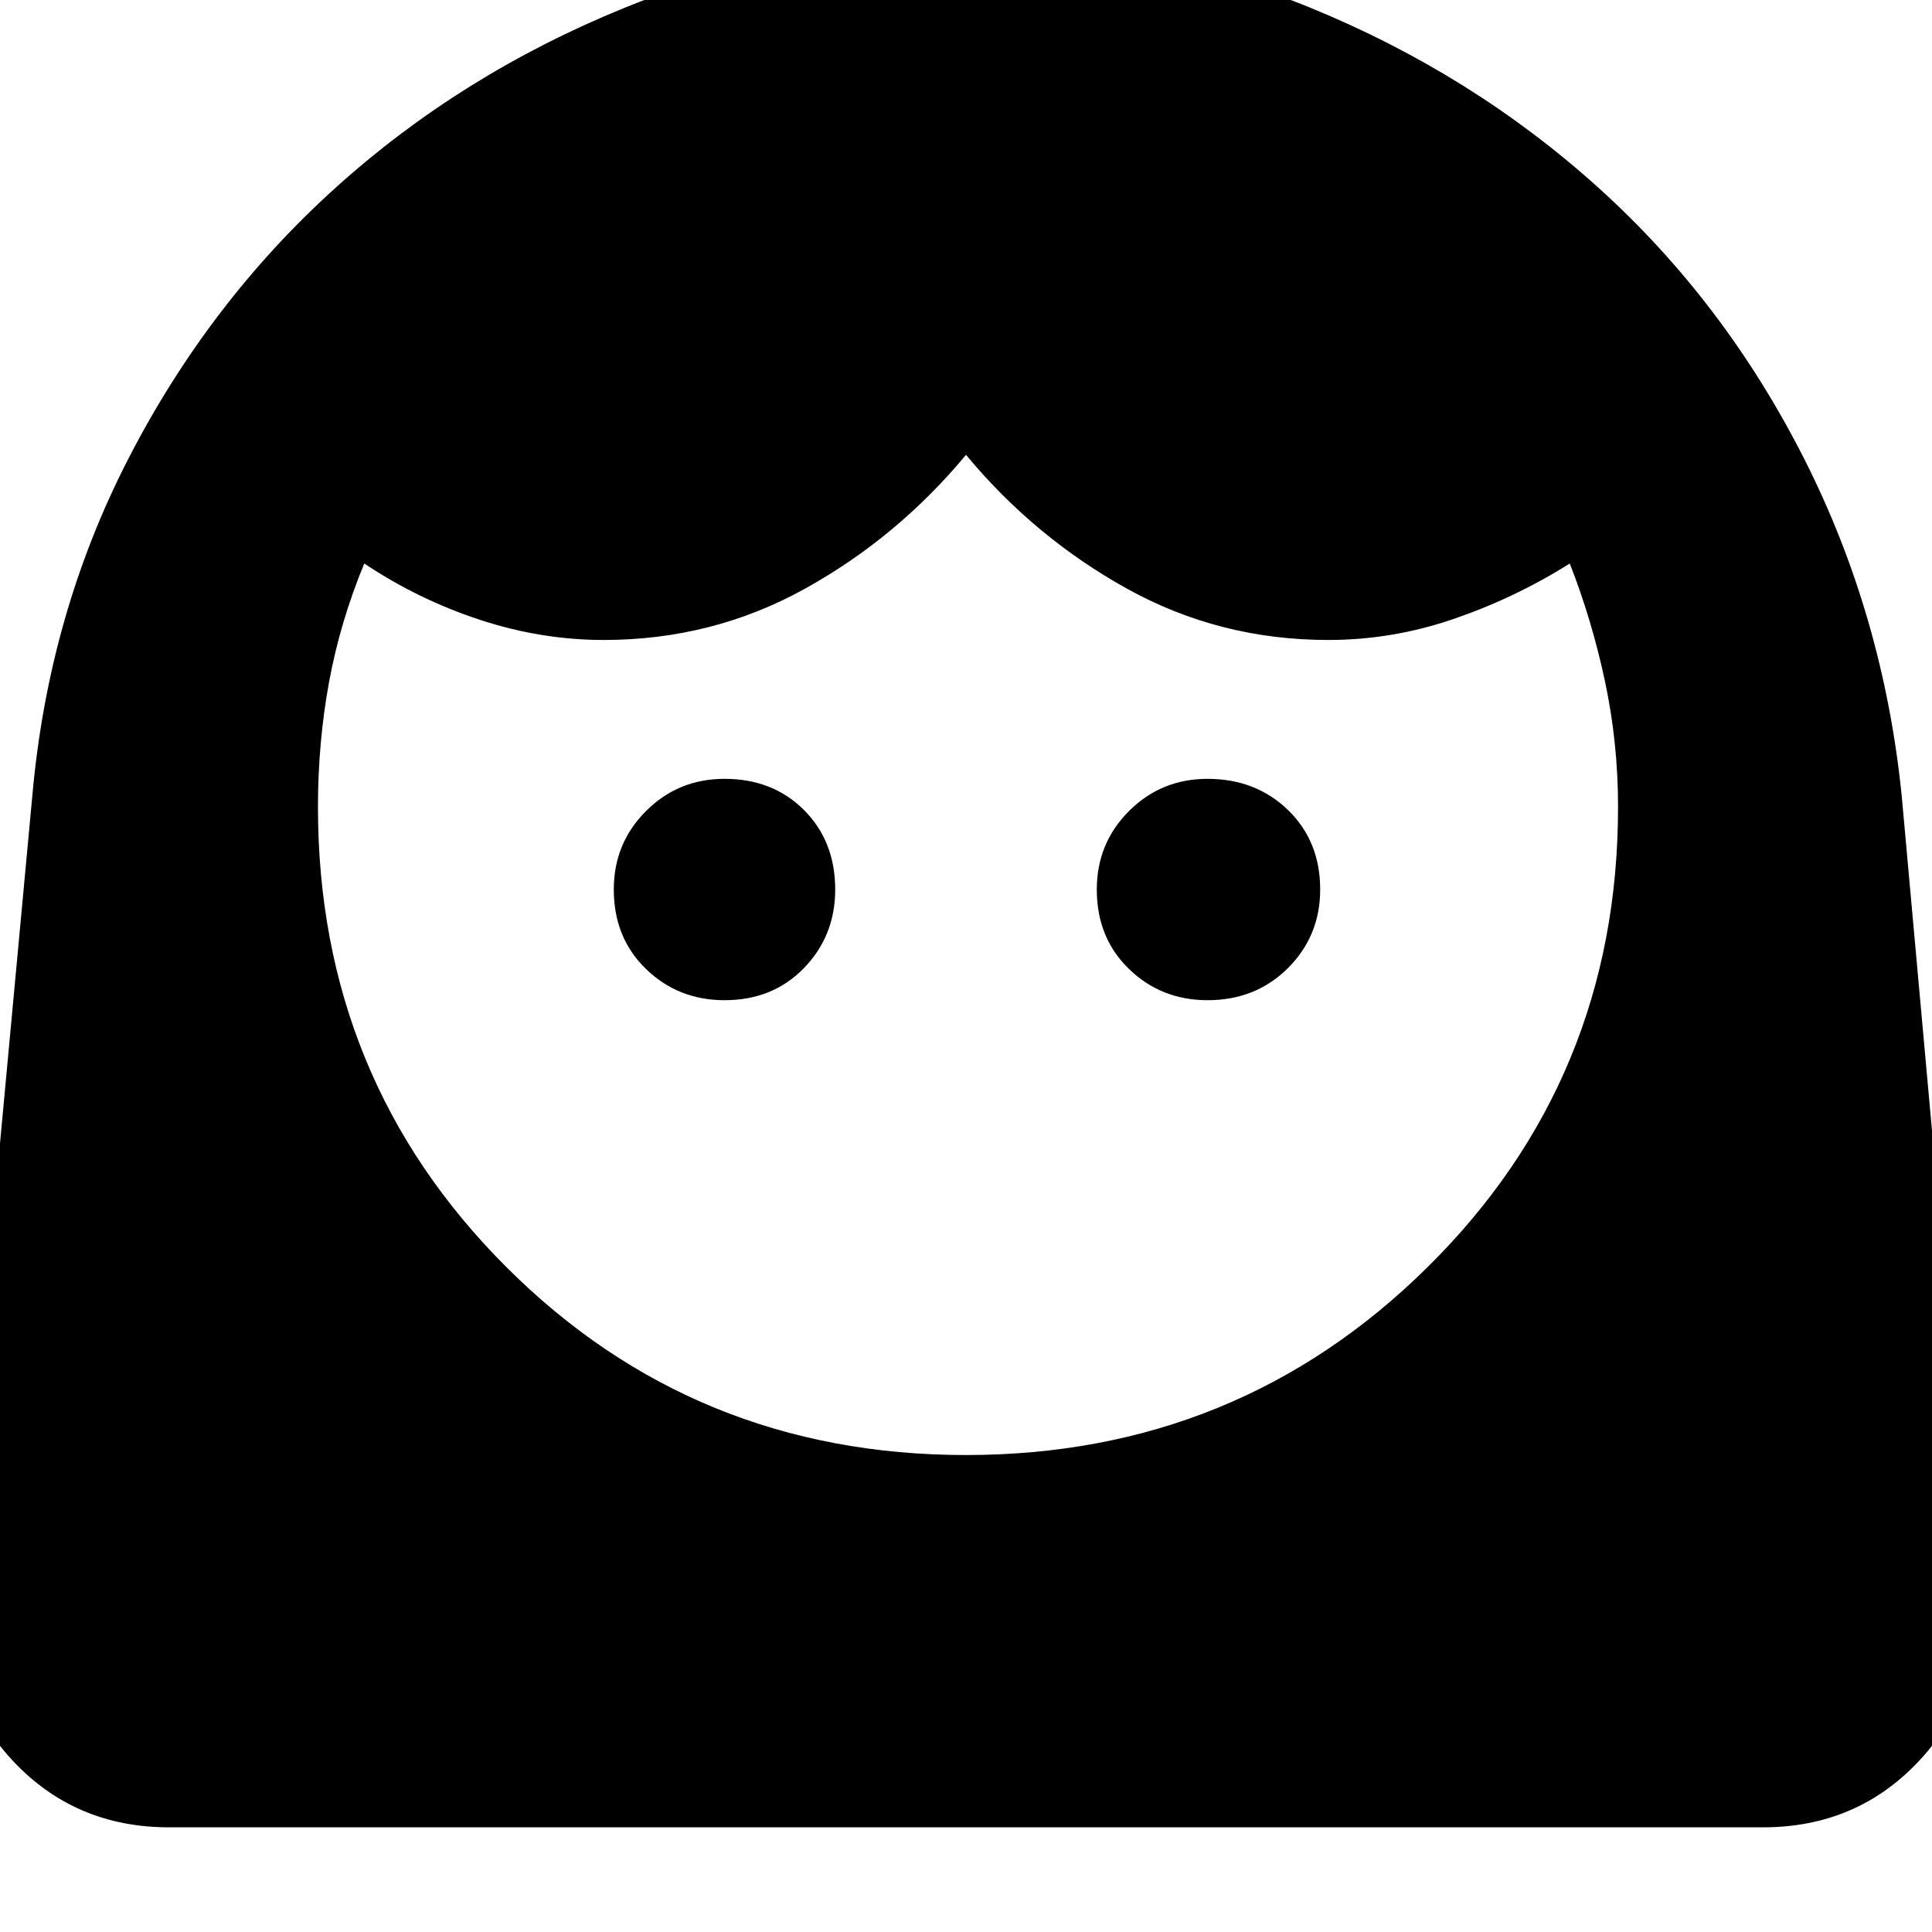 <svg xmlns="http://www.w3.org/2000/svg" height="40" width="40"><path d="M20 30.125q5.625 0 9.562-3.896 3.938-3.896 3.938-9.521 0-1.333-.271-2.604-.271-1.271-.729-2.437-1.125.708-2.396 1.145-1.271.438-2.604.438-2.25 0-4.167-1.062Q21.417 11.125 20 9.417q-1.417 1.708-3.333 2.771Q14.75 13.25 12.5 13.25q-1.292 0-2.562-.417-1.271-.416-2.396-1.166-.5 1.208-.73 2.458-.229 1.25-.229 2.583 0 5.625 3.896 9.521 3.896 3.896 9.521 3.896Zm-5-9.417q1 0 1.646-.666.646-.667.646-1.625 0-1-.646-1.646Q16 16.125 15 16.125q-.958 0-1.625.667-.667.666-.667 1.625 0 1 .667 1.645.667.646 1.625.646Zm10 0q1 0 1.667-.666.666-.667.666-1.625 0-1-.666-1.646Q26 16.125 25 16.125q-.958 0-1.625.667-.667.666-.667 1.625 0 1 .667 1.645.667.646 1.625.646ZM3.5 37.833q-1.958 0-3.25-1.395-1.292-1.396-1.125-3.355L.667 16.5q.333-3.792 2-7.021Q4.333 6.25 6.938 3.896 9.542 1.542 12.917.167t7.125-1.375q3.75 0 7.104 1.375t5.958 3.729q2.604 2.354 4.25 5.604t2.021 7l1.5 16.583q.167 1.959-1.125 3.355-1.292 1.395-3.25 1.395Z"/></svg>